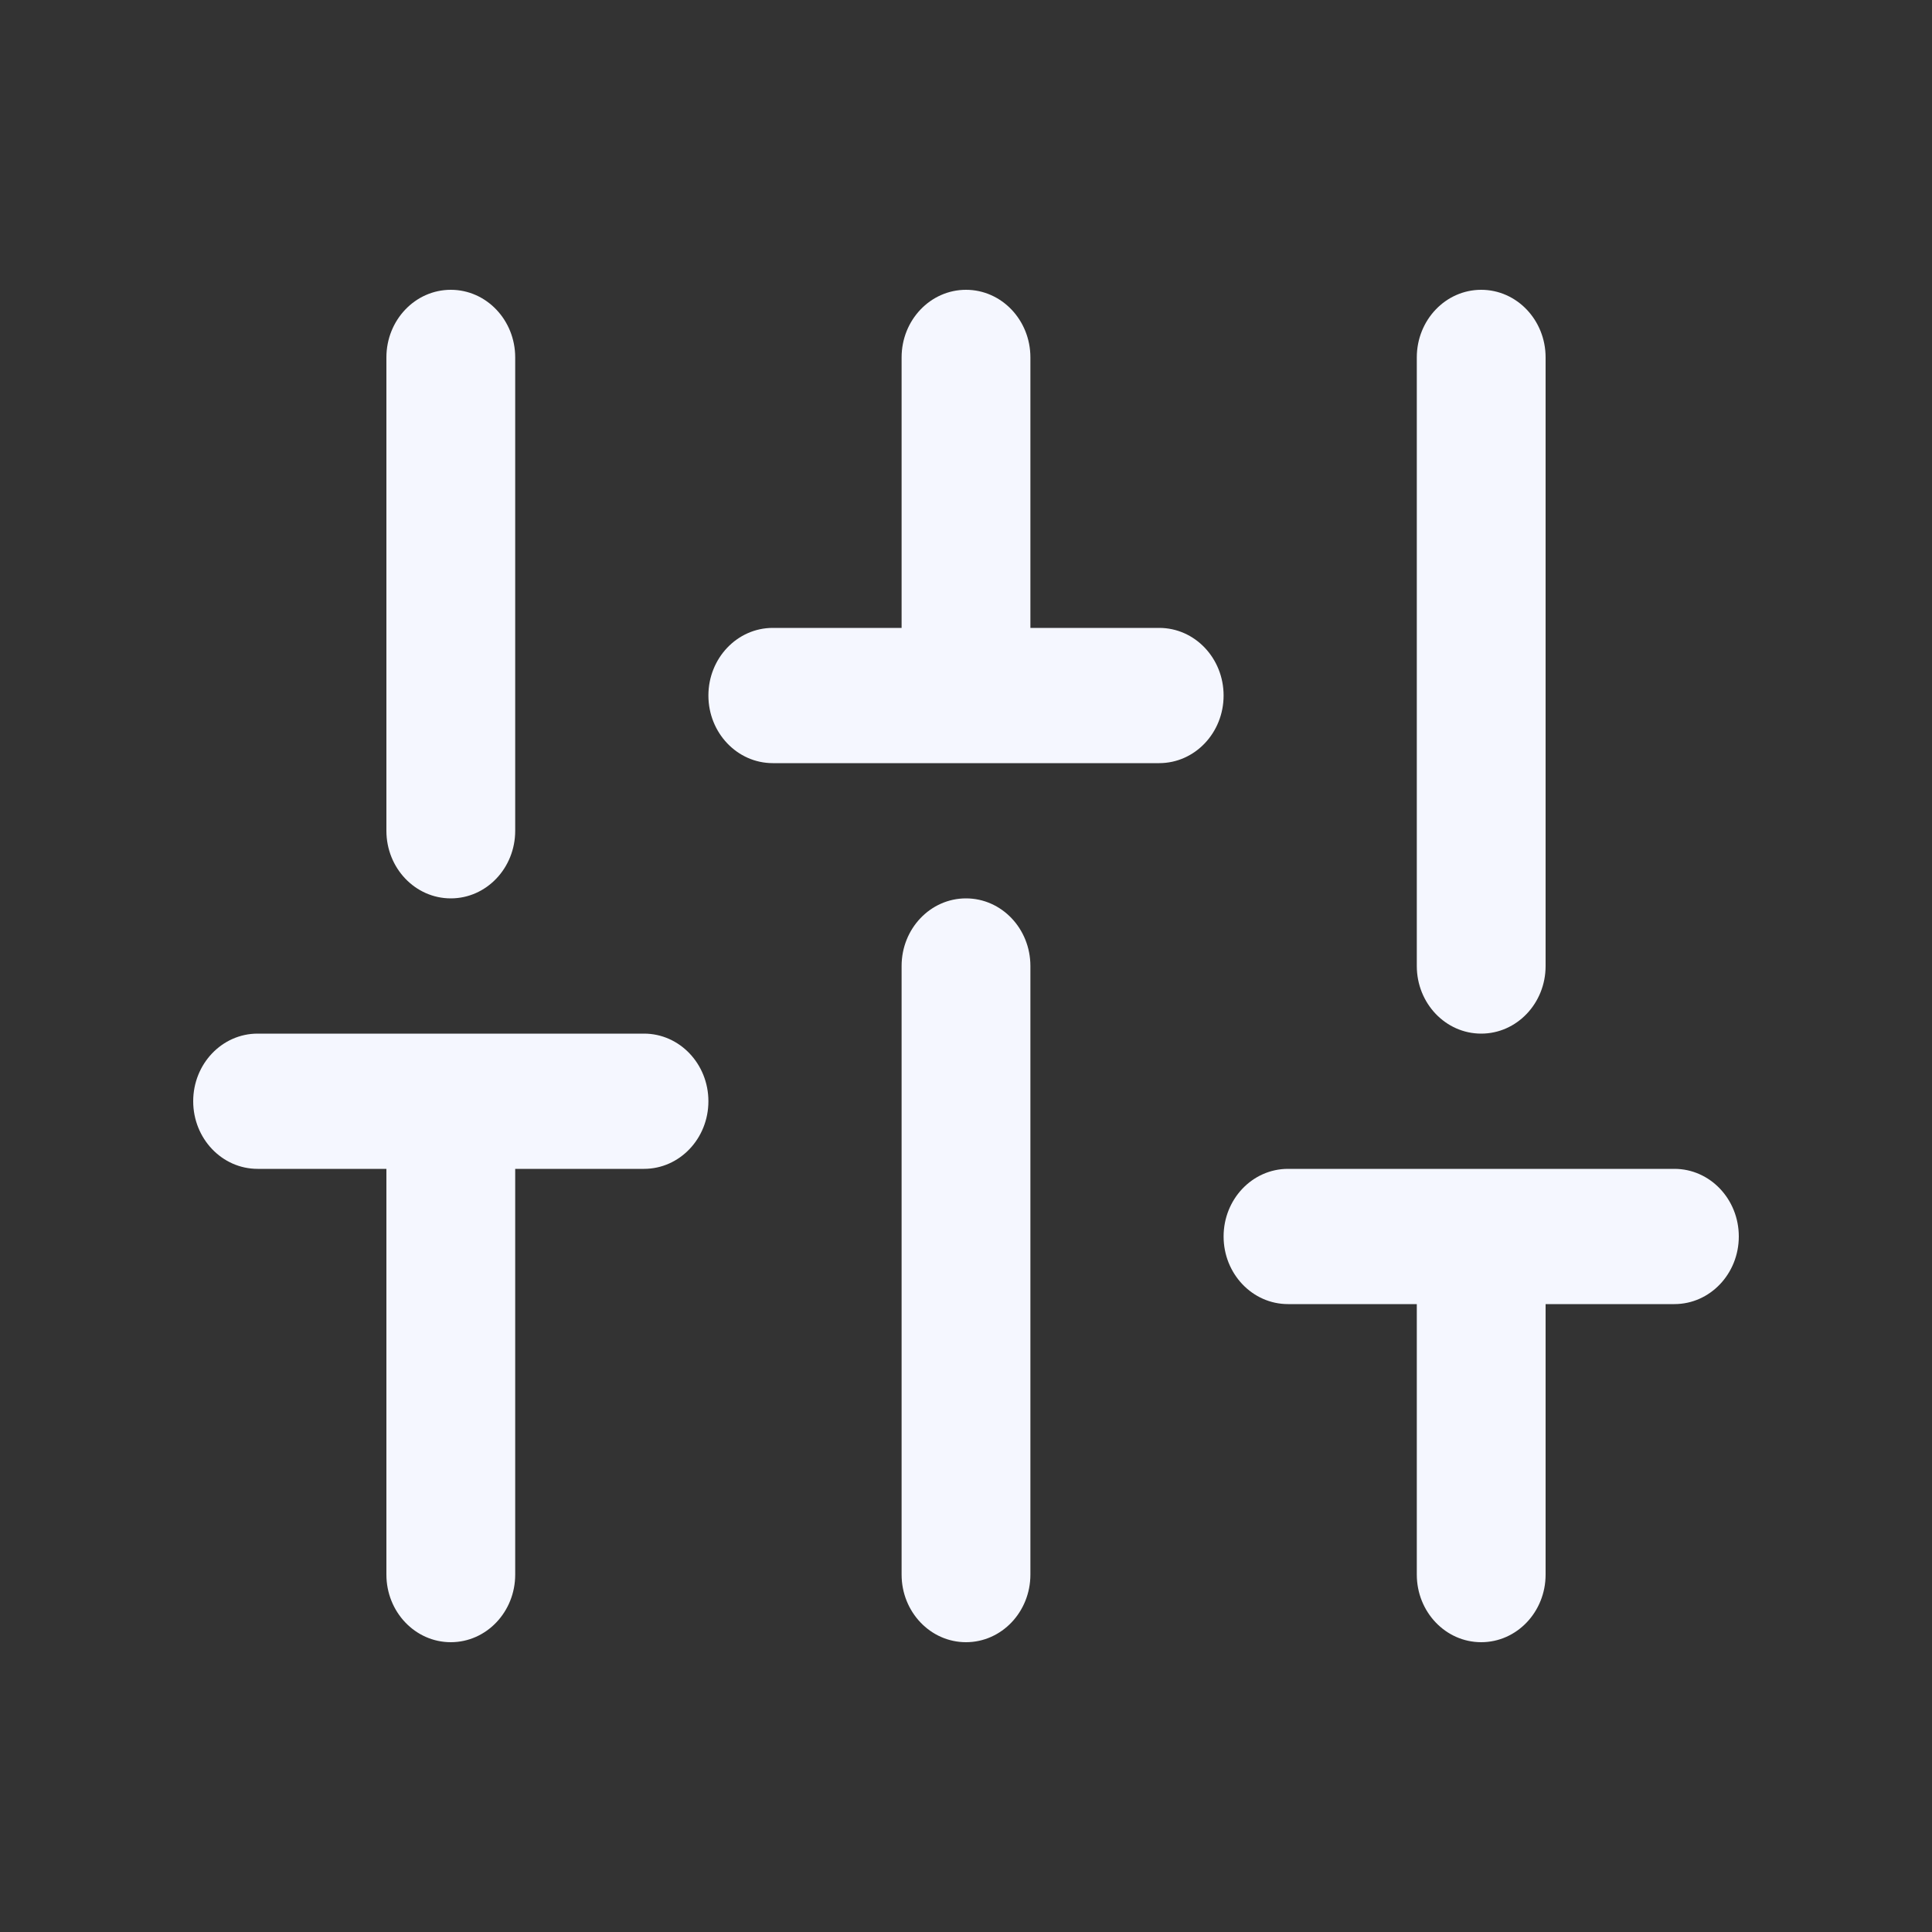 <svg width="24" height="24" viewBox="0 0 24 24" fill="none" xmlns="http://www.w3.org/2000/svg">
<rect x="0" y="0" width="24" height="24" fill="#333333" stroke="none"/>
<path fill-rule="evenodd" clip-rule="evenodd" d="M5.6 3.6C6.042 3.6 6.4 3.976 6.4 4.44V10.32C6.4 10.784 6.042 11.16 5.6 11.16C5.158 11.16 4.8 10.784 4.8 10.32V4.44C4.8 3.976 5.158 3.6 5.6 3.6ZM6.4 14.52H8C8.442 14.52 8.8 14.144 8.8 13.68C8.8 13.216 8.442 12.84 8 12.84H5.6H3.2C2.758 12.84 2.4 13.216 2.4 13.68C2.4 14.144 2.758 14.52 3.2 14.52H4.8V19.56C4.8 20.024 5.158 20.4 5.6 20.4C6.042 20.4 6.4 20.024 6.4 19.56V14.52ZM12.8 12C12.8 11.536 12.442 11.16 12 11.16C11.558 11.16 11.2 11.536 11.2 12V19.56C11.2 20.024 11.558 20.4 12 20.4C12.442 20.4 12.8 20.024 12.8 19.56V12ZM12 3.6C12.442 3.6 12.8 3.976 12.8 4.44V7.8H14.4C14.842 7.8 15.2 8.176 15.2 8.64C15.2 9.104 14.842 9.48 14.4 9.48H12H9.6C9.158 9.48 8.8 9.104 8.8 8.64C8.8 8.176 9.158 7.8 9.6 7.8H11.2V4.44C11.2 3.976 11.558 3.6 12 3.6ZM18.4 14.52H20.8C21.242 14.52 21.6 14.896 21.6 15.36C21.6 15.824 21.242 16.2 20.8 16.2H19.2V19.56C19.2 20.024 18.842 20.4 18.4 20.4C17.958 20.4 17.6 20.024 17.6 19.56V16.2H16C15.558 16.2 15.2 15.824 15.2 15.36C15.2 14.896 15.558 14.52 16 14.52H18.4ZM18.4 3.6C18.842 3.6 19.2 3.976 19.2 4.44V12C19.2 12.464 18.842 12.84 18.4 12.84C17.958 12.84 17.6 12.464 17.6 12V4.44C17.6 3.976 17.958 3.6 18.4 3.6Z" fill="#F5F7FF"/>
</svg>
